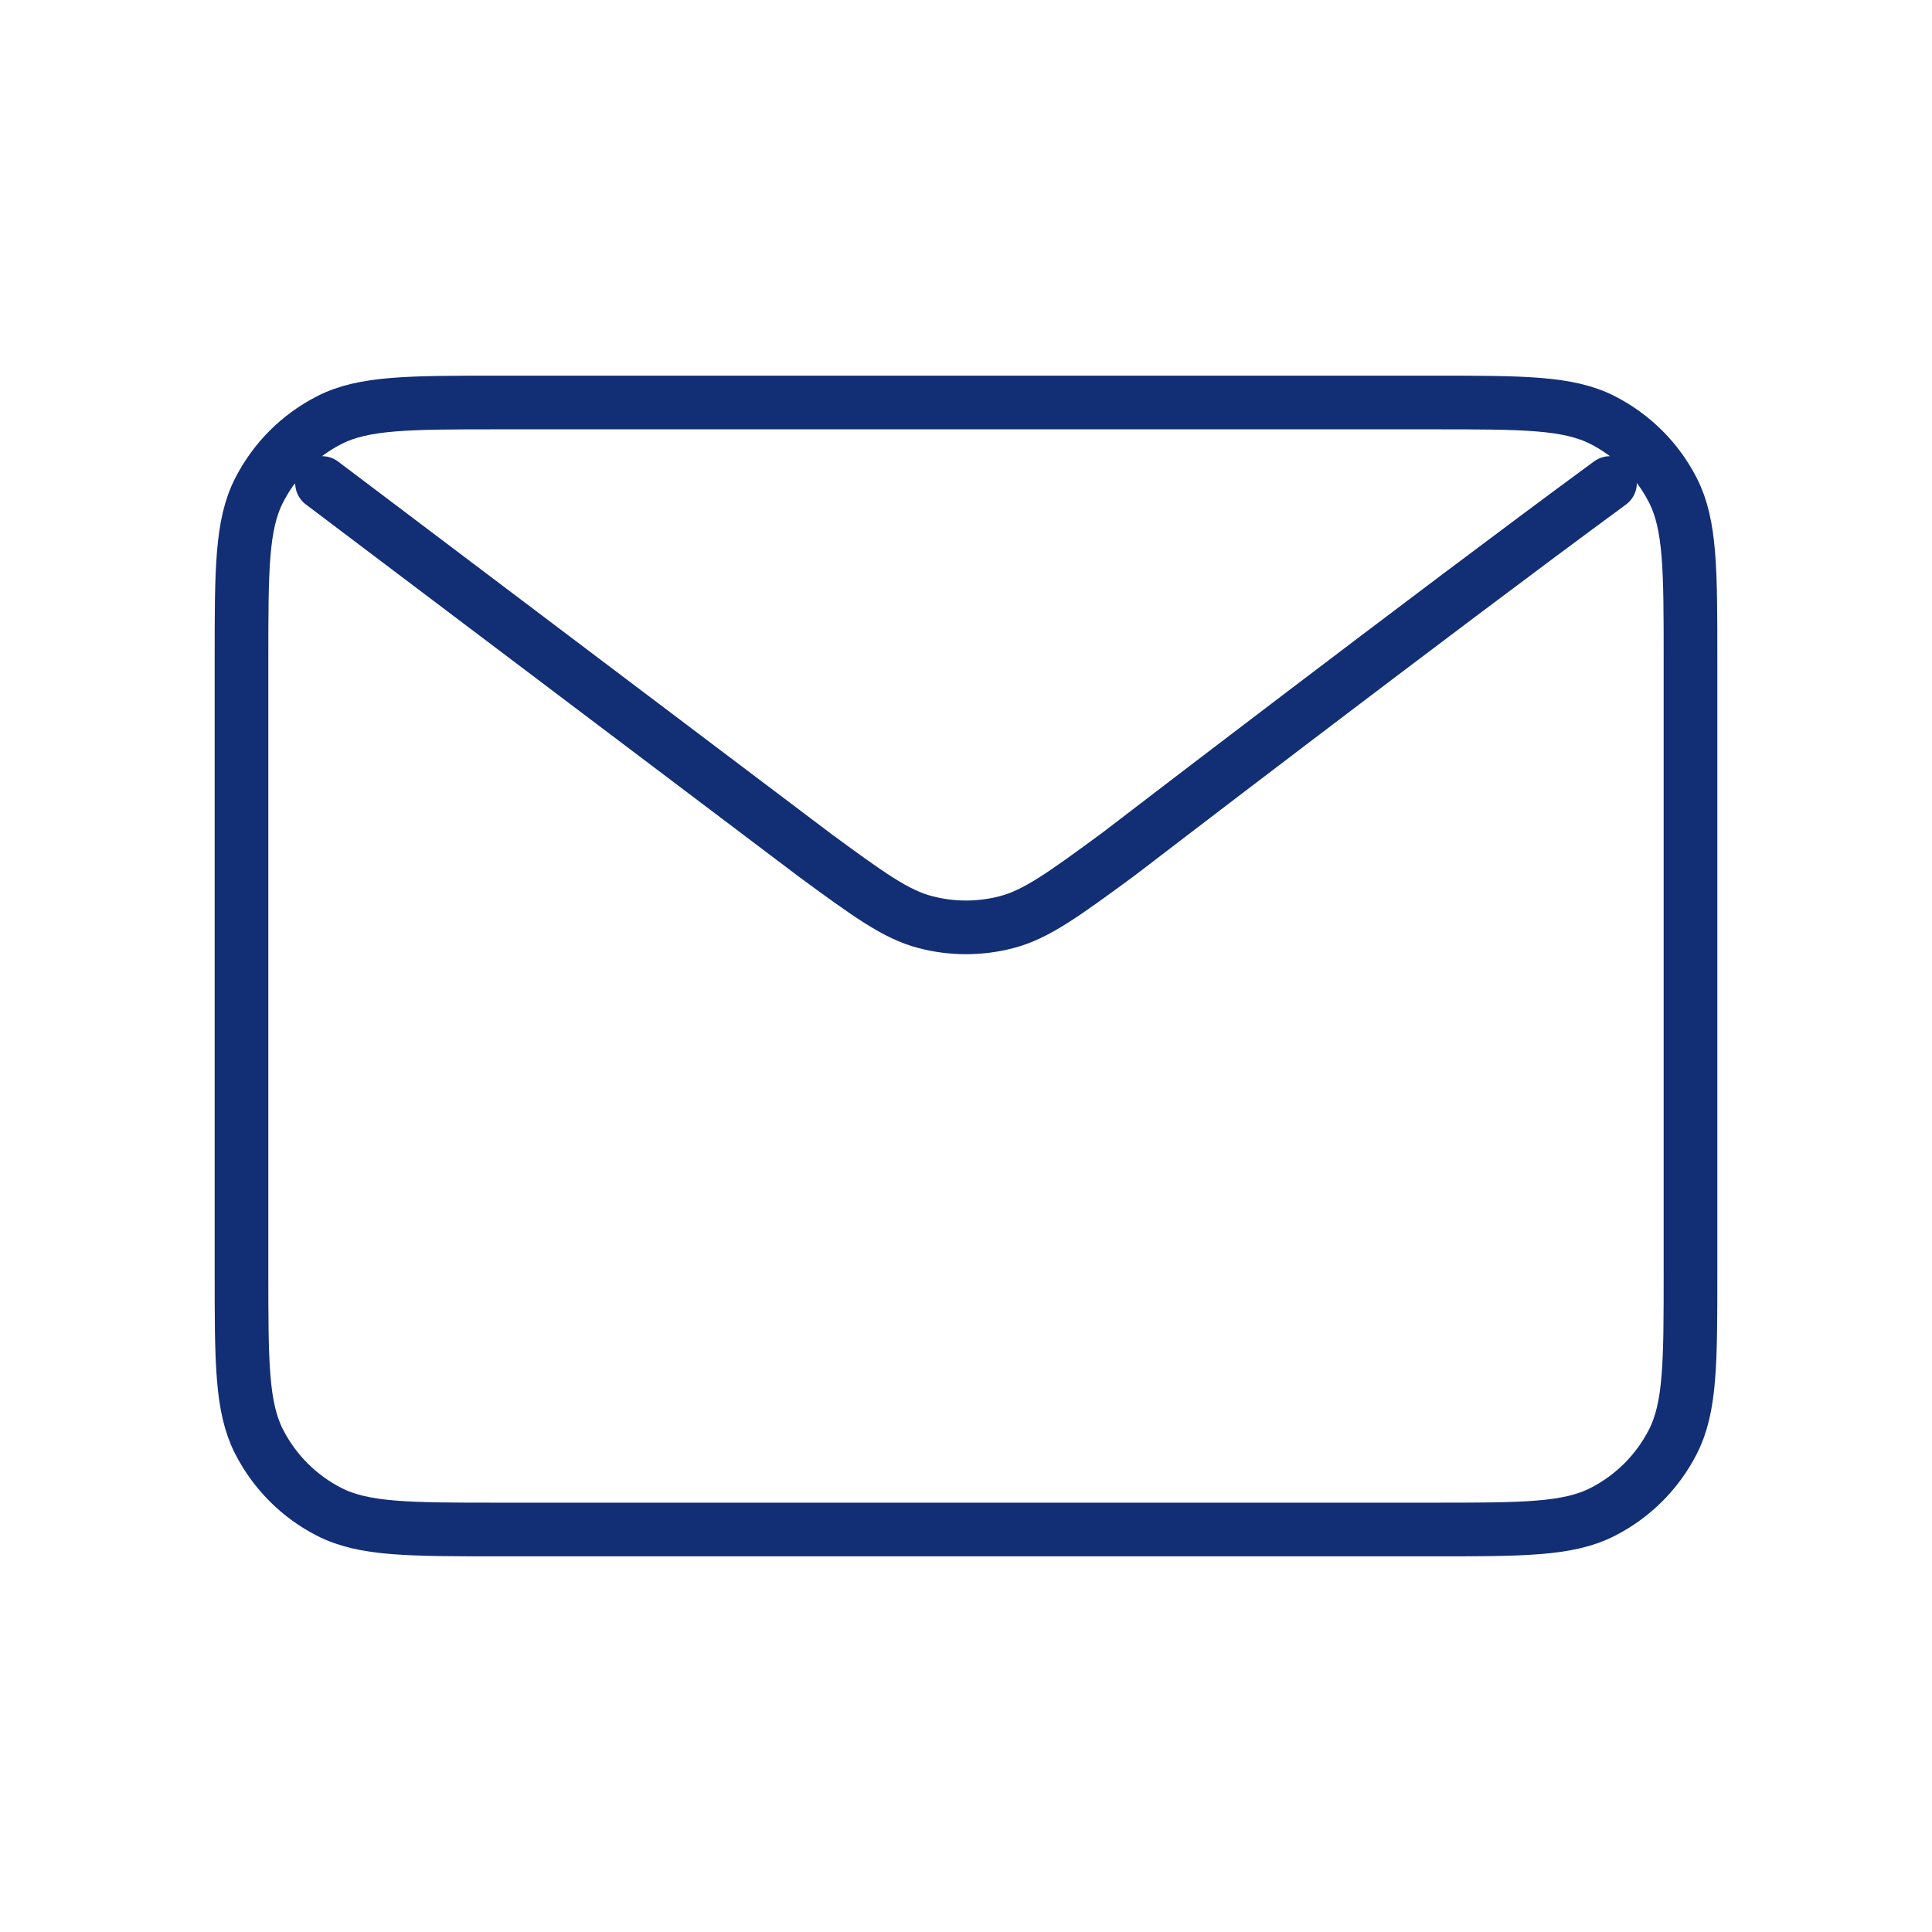 <svg width="36" height="36" viewBox="0 0 36 36" fill="none" xmlns="http://www.w3.org/2000/svg">
<g id="Communication / Mail">
<path id="Vector" d="M6 9L15.162 15.918L15.165 15.921C16.182 16.667 16.691 17.04 17.248 17.184C17.741 17.312 18.259 17.312 18.752 17.184C19.309 17.04 19.82 16.666 20.839 15.918C20.839 15.918 26.715 11.409 30 9M4.5 23.7V12.3C4.5 10.62 4.5 9.779 4.827 9.138C5.115 8.573 5.573 8.115 6.138 7.827C6.779 7.5 7.62 7.5 9.3 7.5H26.7C28.381 7.5 29.219 7.5 29.861 7.827C30.426 8.115 30.886 8.573 31.173 9.138C31.5 9.779 31.5 10.618 31.5 12.295V23.705C31.5 25.382 31.5 26.221 31.173 26.862C30.886 27.426 30.426 27.886 29.861 28.173C29.22 28.5 28.381 28.5 26.705 28.5H9.295C7.618 28.5 6.779 28.5 6.138 28.173C5.573 27.886 5.115 27.426 4.827 26.862C4.5 26.22 4.5 25.381 4.5 23.7Z" stroke="#122E74" stroke-linecap="round" stroke-linejoin="round"/>
</g>
</svg>
